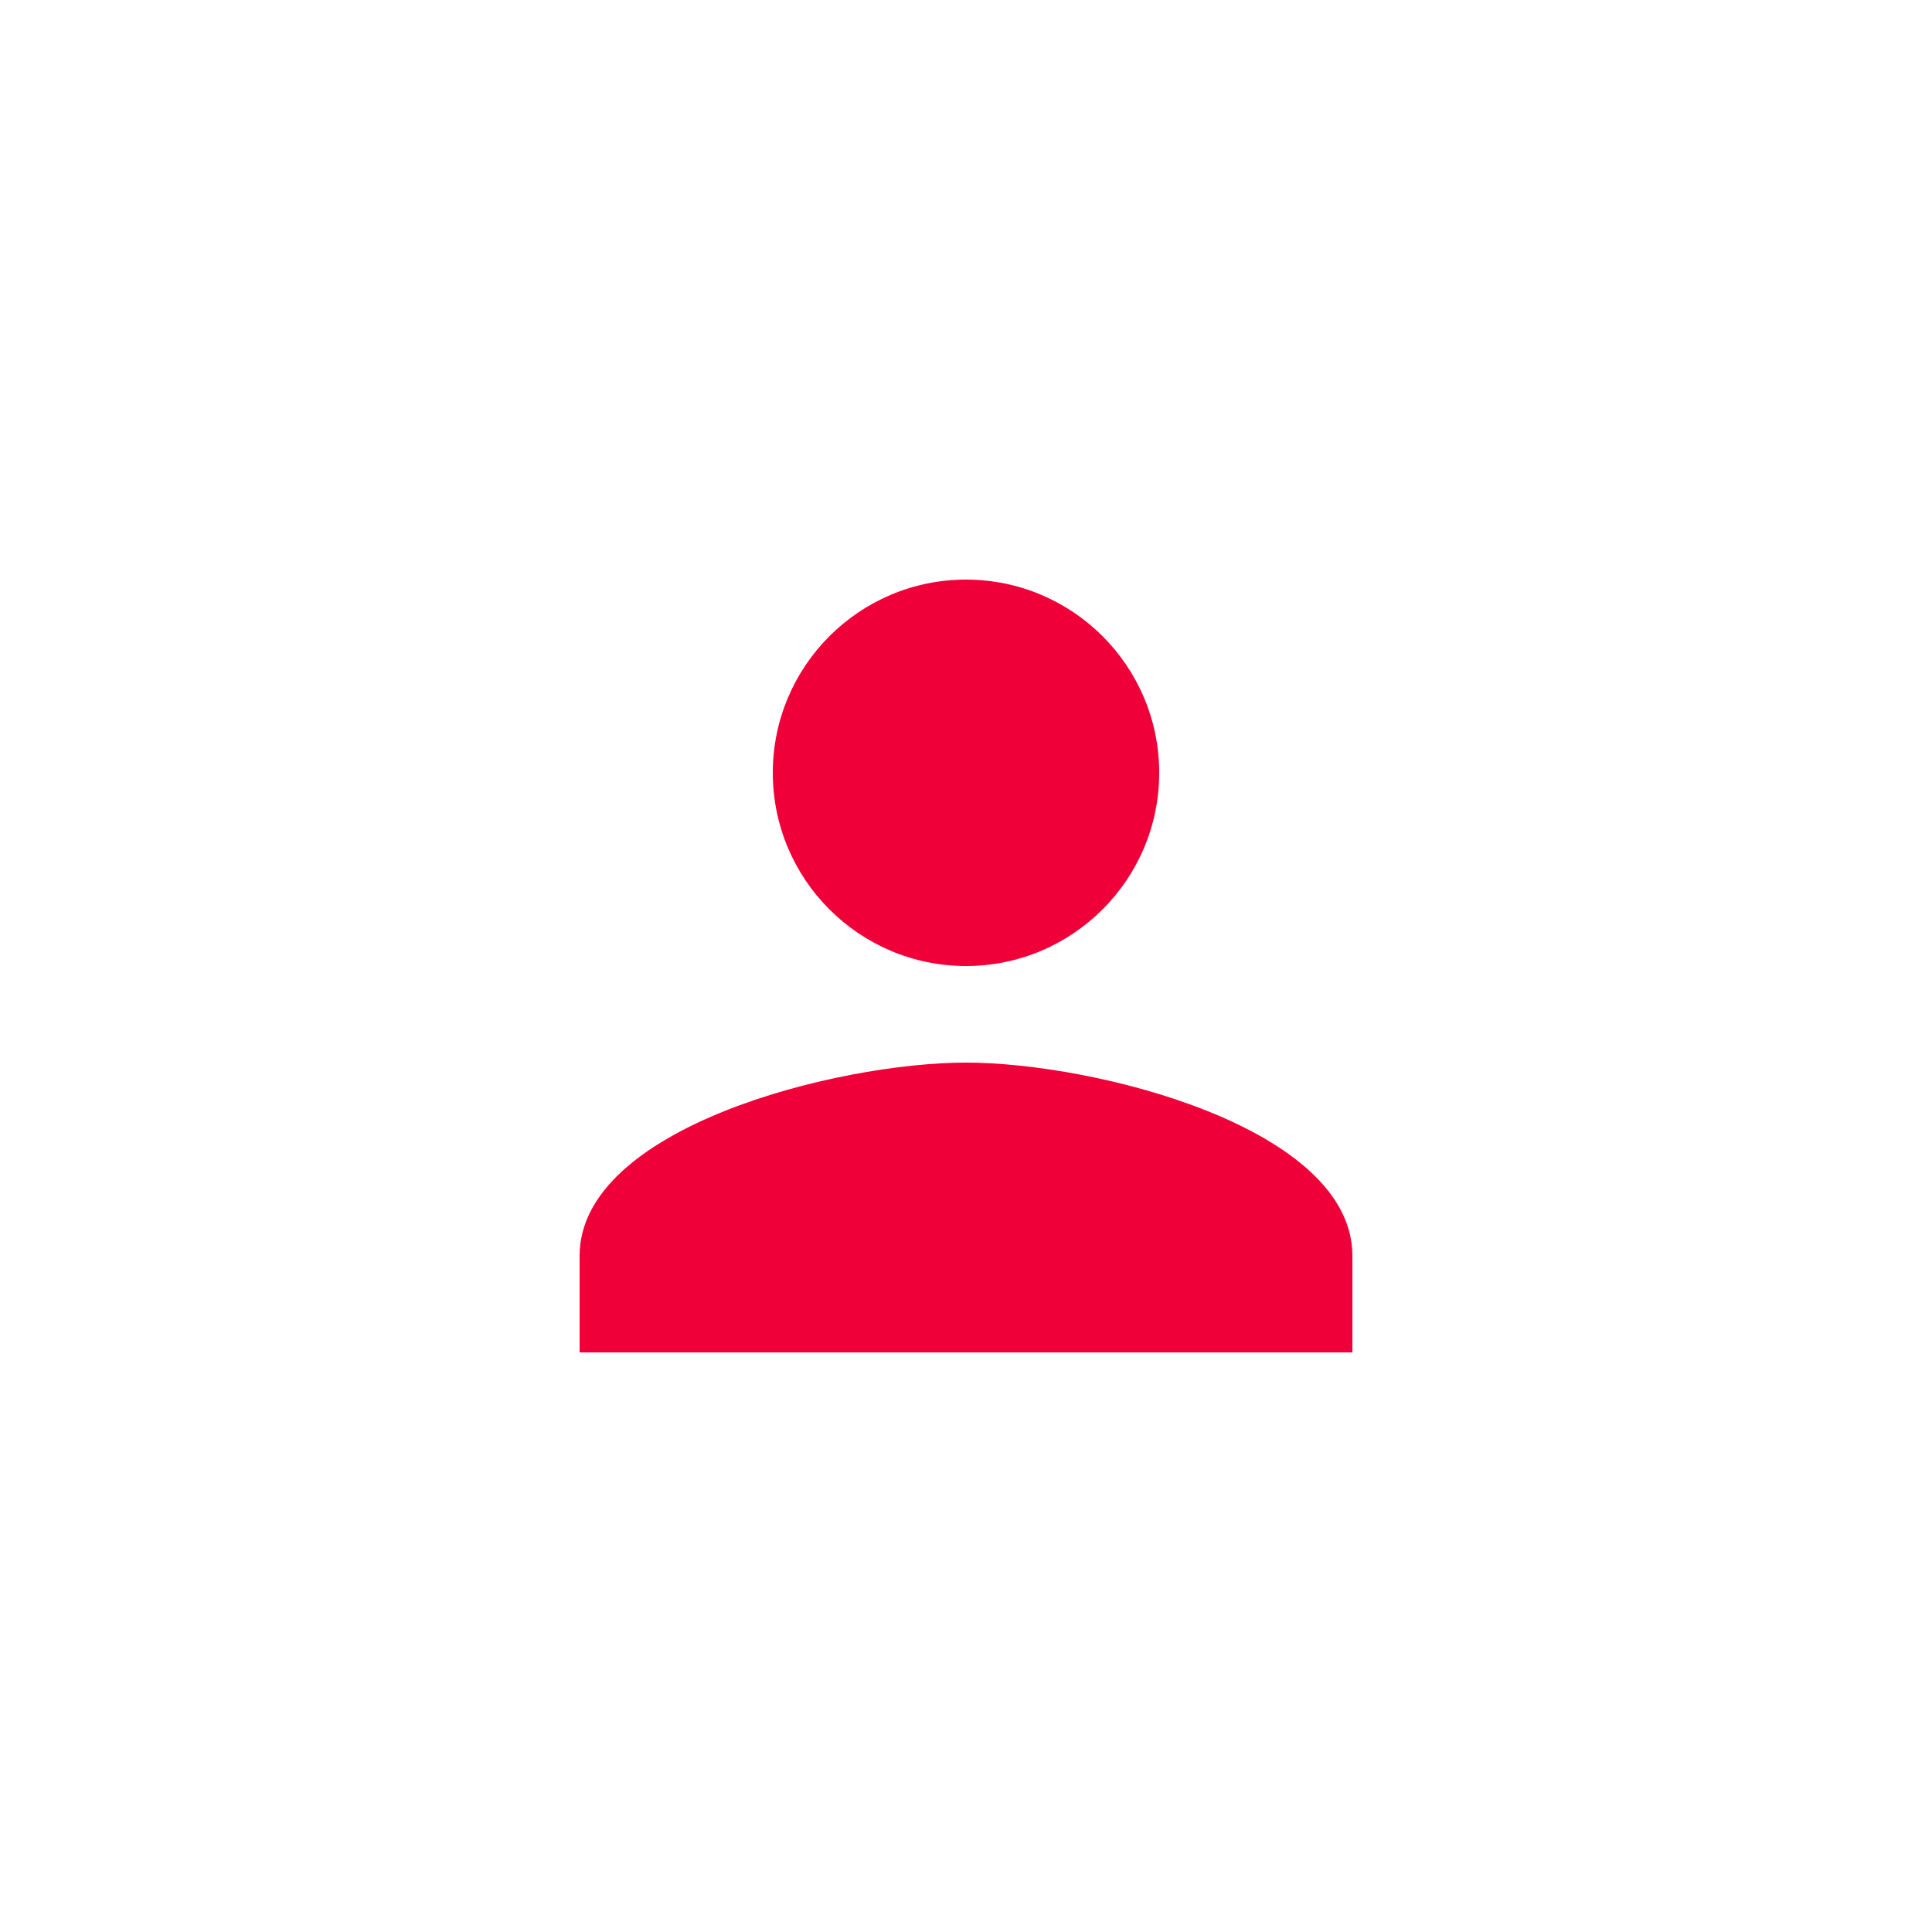 <?xml version="1.0" encoding="utf-8"?>
<!-- Generator: Adobe Illustrator 23.0.3, SVG Export Plug-In . SVG Version: 6.00 Build 0)  -->
<svg version="1.1" id="Layer_1" xmlns="http://www.w3.org/2000/svg" xmlns:xlink="http://www.w3.org/1999/xlink" x="0px" y="0px"
	 viewBox="0 0 250 250" style="enable-background:new 0 0 250 250;" xml:space="preserve">
<style type="text/css">
	.st0{fill:#FFFFFF;}
	.st1{fill:#EF0039;}
	.st2{fill:none;}
</style>
<g id="avatar" transform="translate(8 8)">
	<rect id="bg" x="-8" y="-8" class="st0" width="250" height="250"/>
	<path id="Path_273" class="st1" d="M117,117c13.8,0,25-11.2,25-25s-11.2-25-25-25S92,78.2,92,92S103.2,117,117,117z M117,129.5
		c-16.7,0-50,8.4-50,25V167h100v-12.5C167,137.9,133.7,129.5,117,129.5z"/>
	<path id="Path_274" class="st2" d="M42,42h150v150H42V42z"/>
</g>
</svg>
